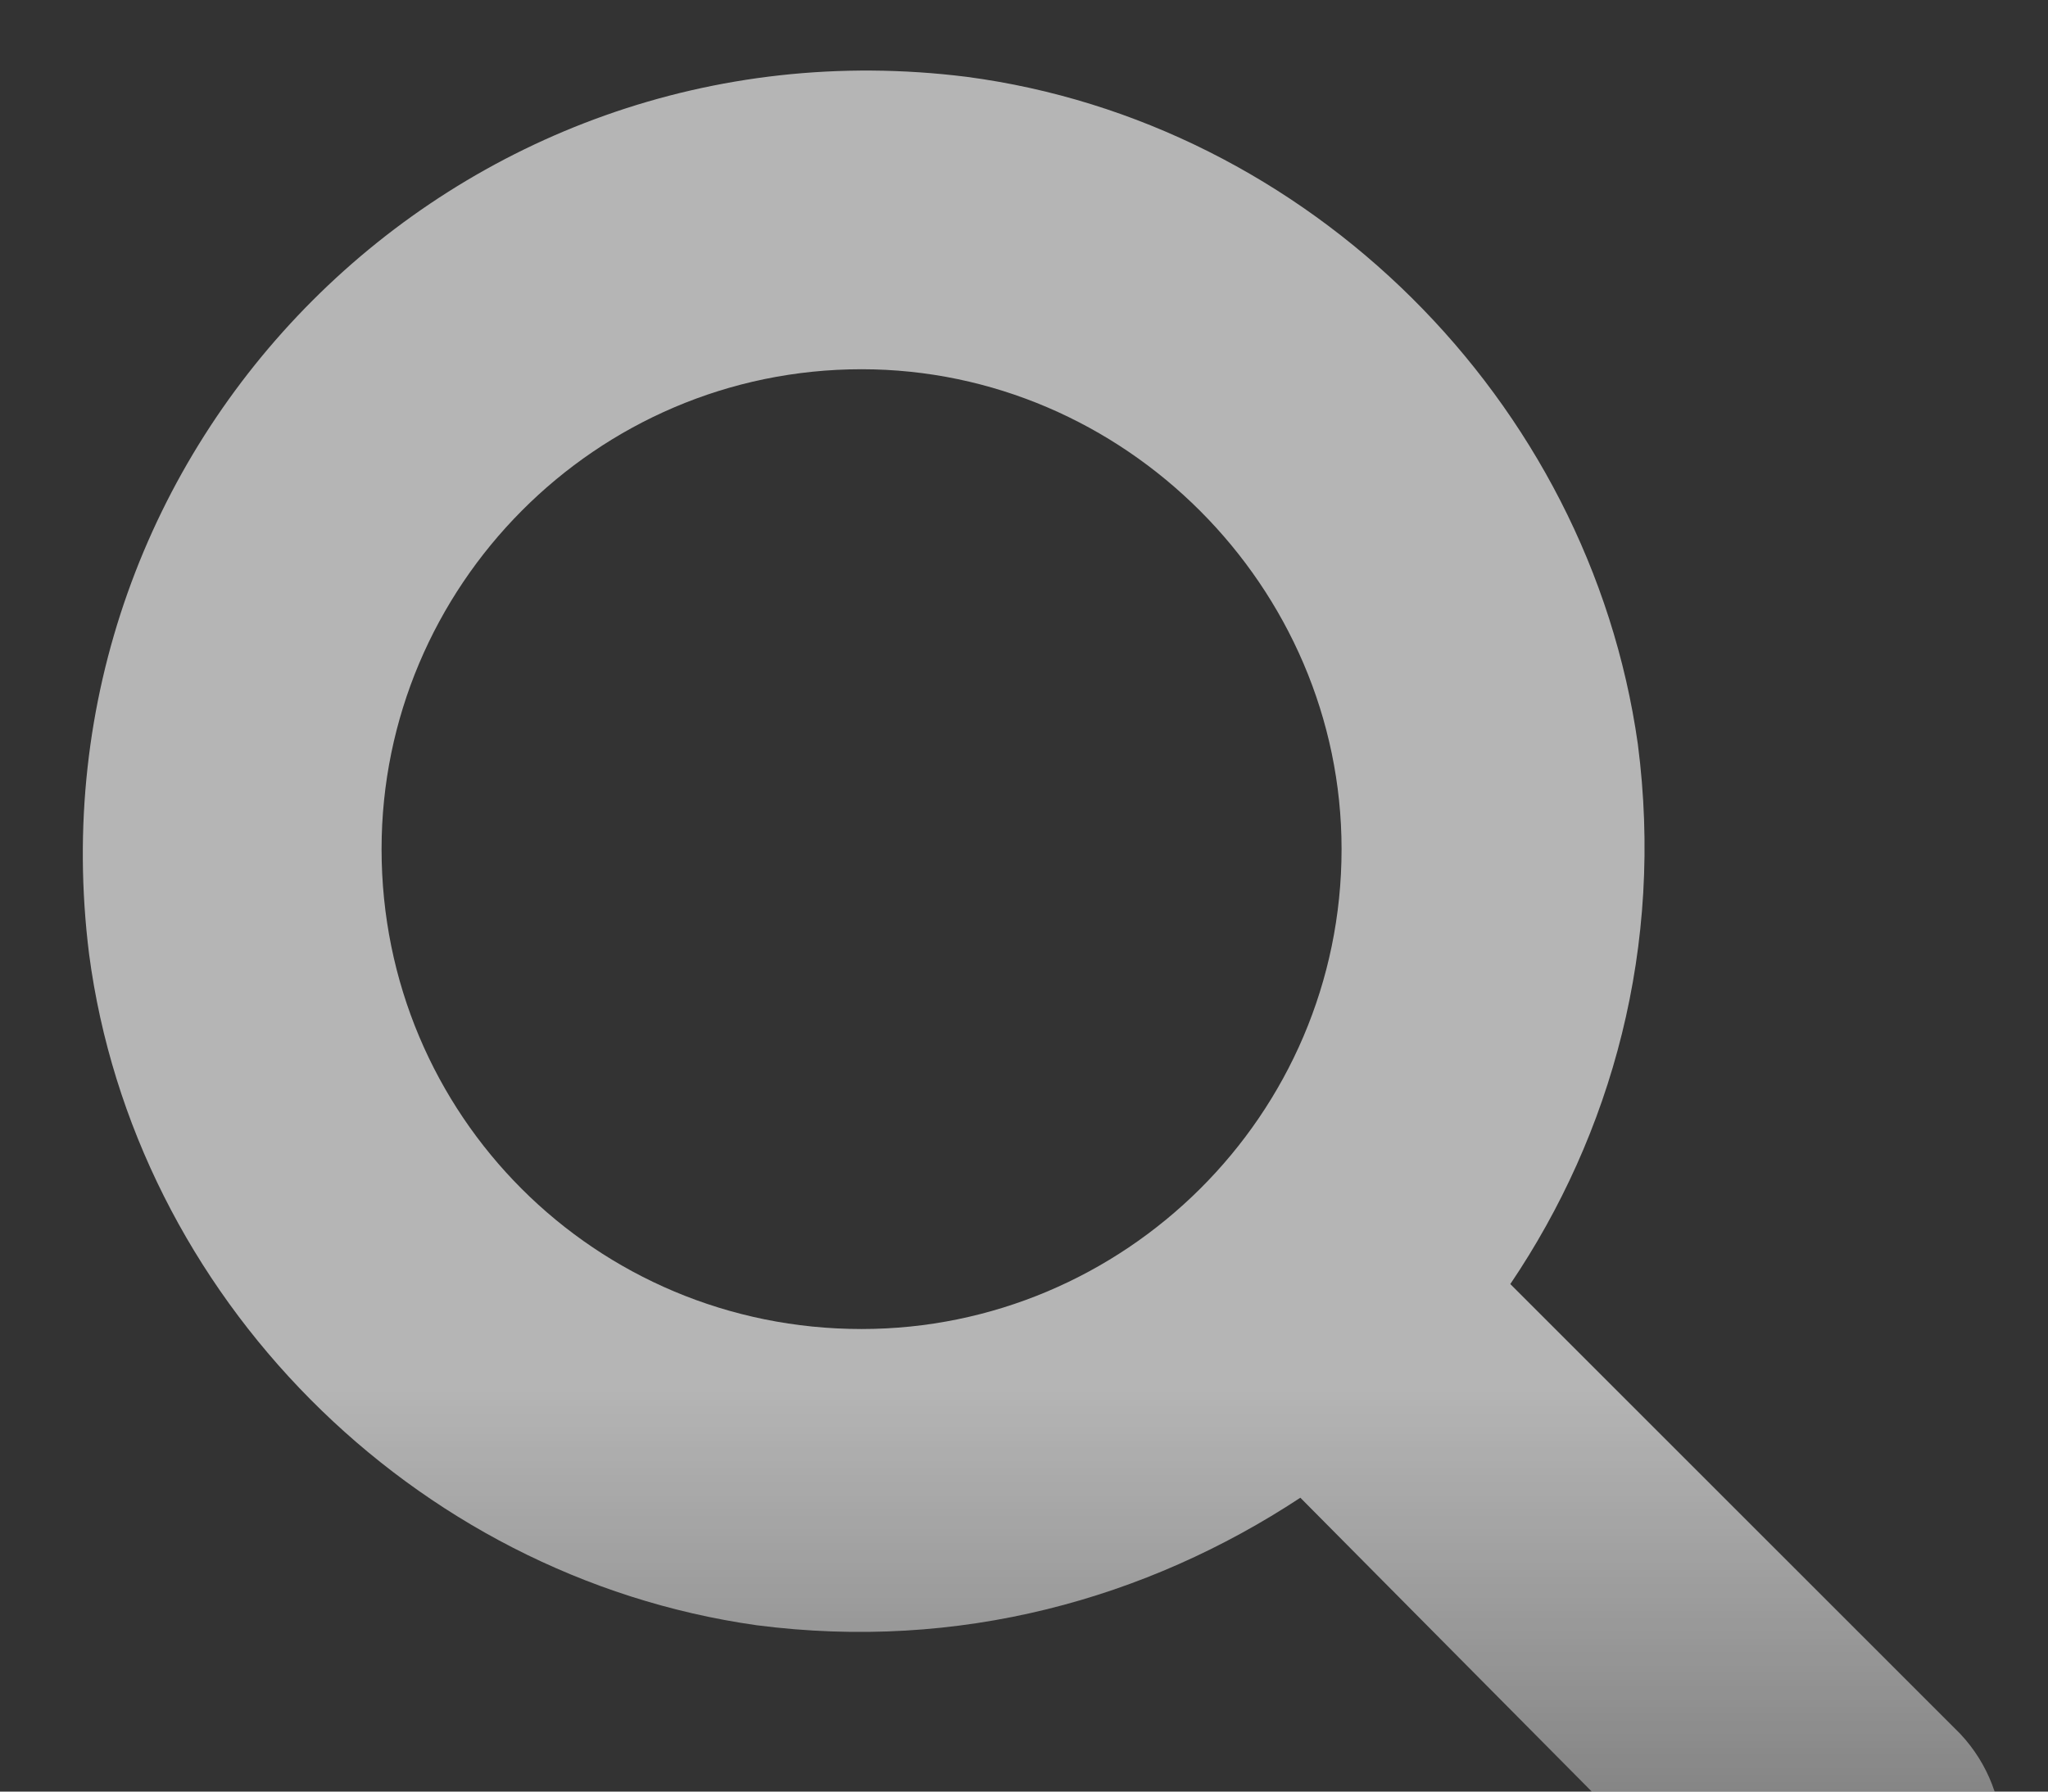 <svg width="48" height="42" viewBox="0 0 48 42" fill="none" xmlns="http://www.w3.org/2000/svg">
<rect x="0" y="0" width="48" height="42" fill="#333333" stroke="none"/>
<path d="M45.945 40.648L35.398 30.102C37.772 26.586 39.002 22.191 38.387 17.445C37.244 9.359 30.652 2.855 22.654 1.801C10.701 0.307 0.594 10.414 2.088 22.367C3.143 30.365 9.646 36.957 17.732 38.1C22.479 38.715 26.873 37.484 30.477 35.111L40.935 45.658C42.342 46.977 44.539 46.977 45.945 45.658C47.264 44.252 47.264 42.055 45.945 40.648ZM8.943 19.906C8.943 13.754 13.953 8.656 20.193 8.656C26.346 8.656 31.443 13.754 31.443 19.906C31.443 26.146 26.346 31.156 20.193 31.156C13.953 31.156 8.943 26.146 8.943 19.906Z" fill="url(#paint0_linear_7_1791)" fill-opacity="0.64"/>
<defs>
<linearGradient id="paint0_linear_7_1791" x1="24.5" y1="2" x2="24.5" y2="47" gradientUnits="userSpaceOnUse">
<stop stop-color="white"/>
<stop offset="0.675" stop-color="white"/>
<stop offset="1" stop-color="white" stop-opacity="0.44"/>
</linearGradient>
</defs>
</svg>
